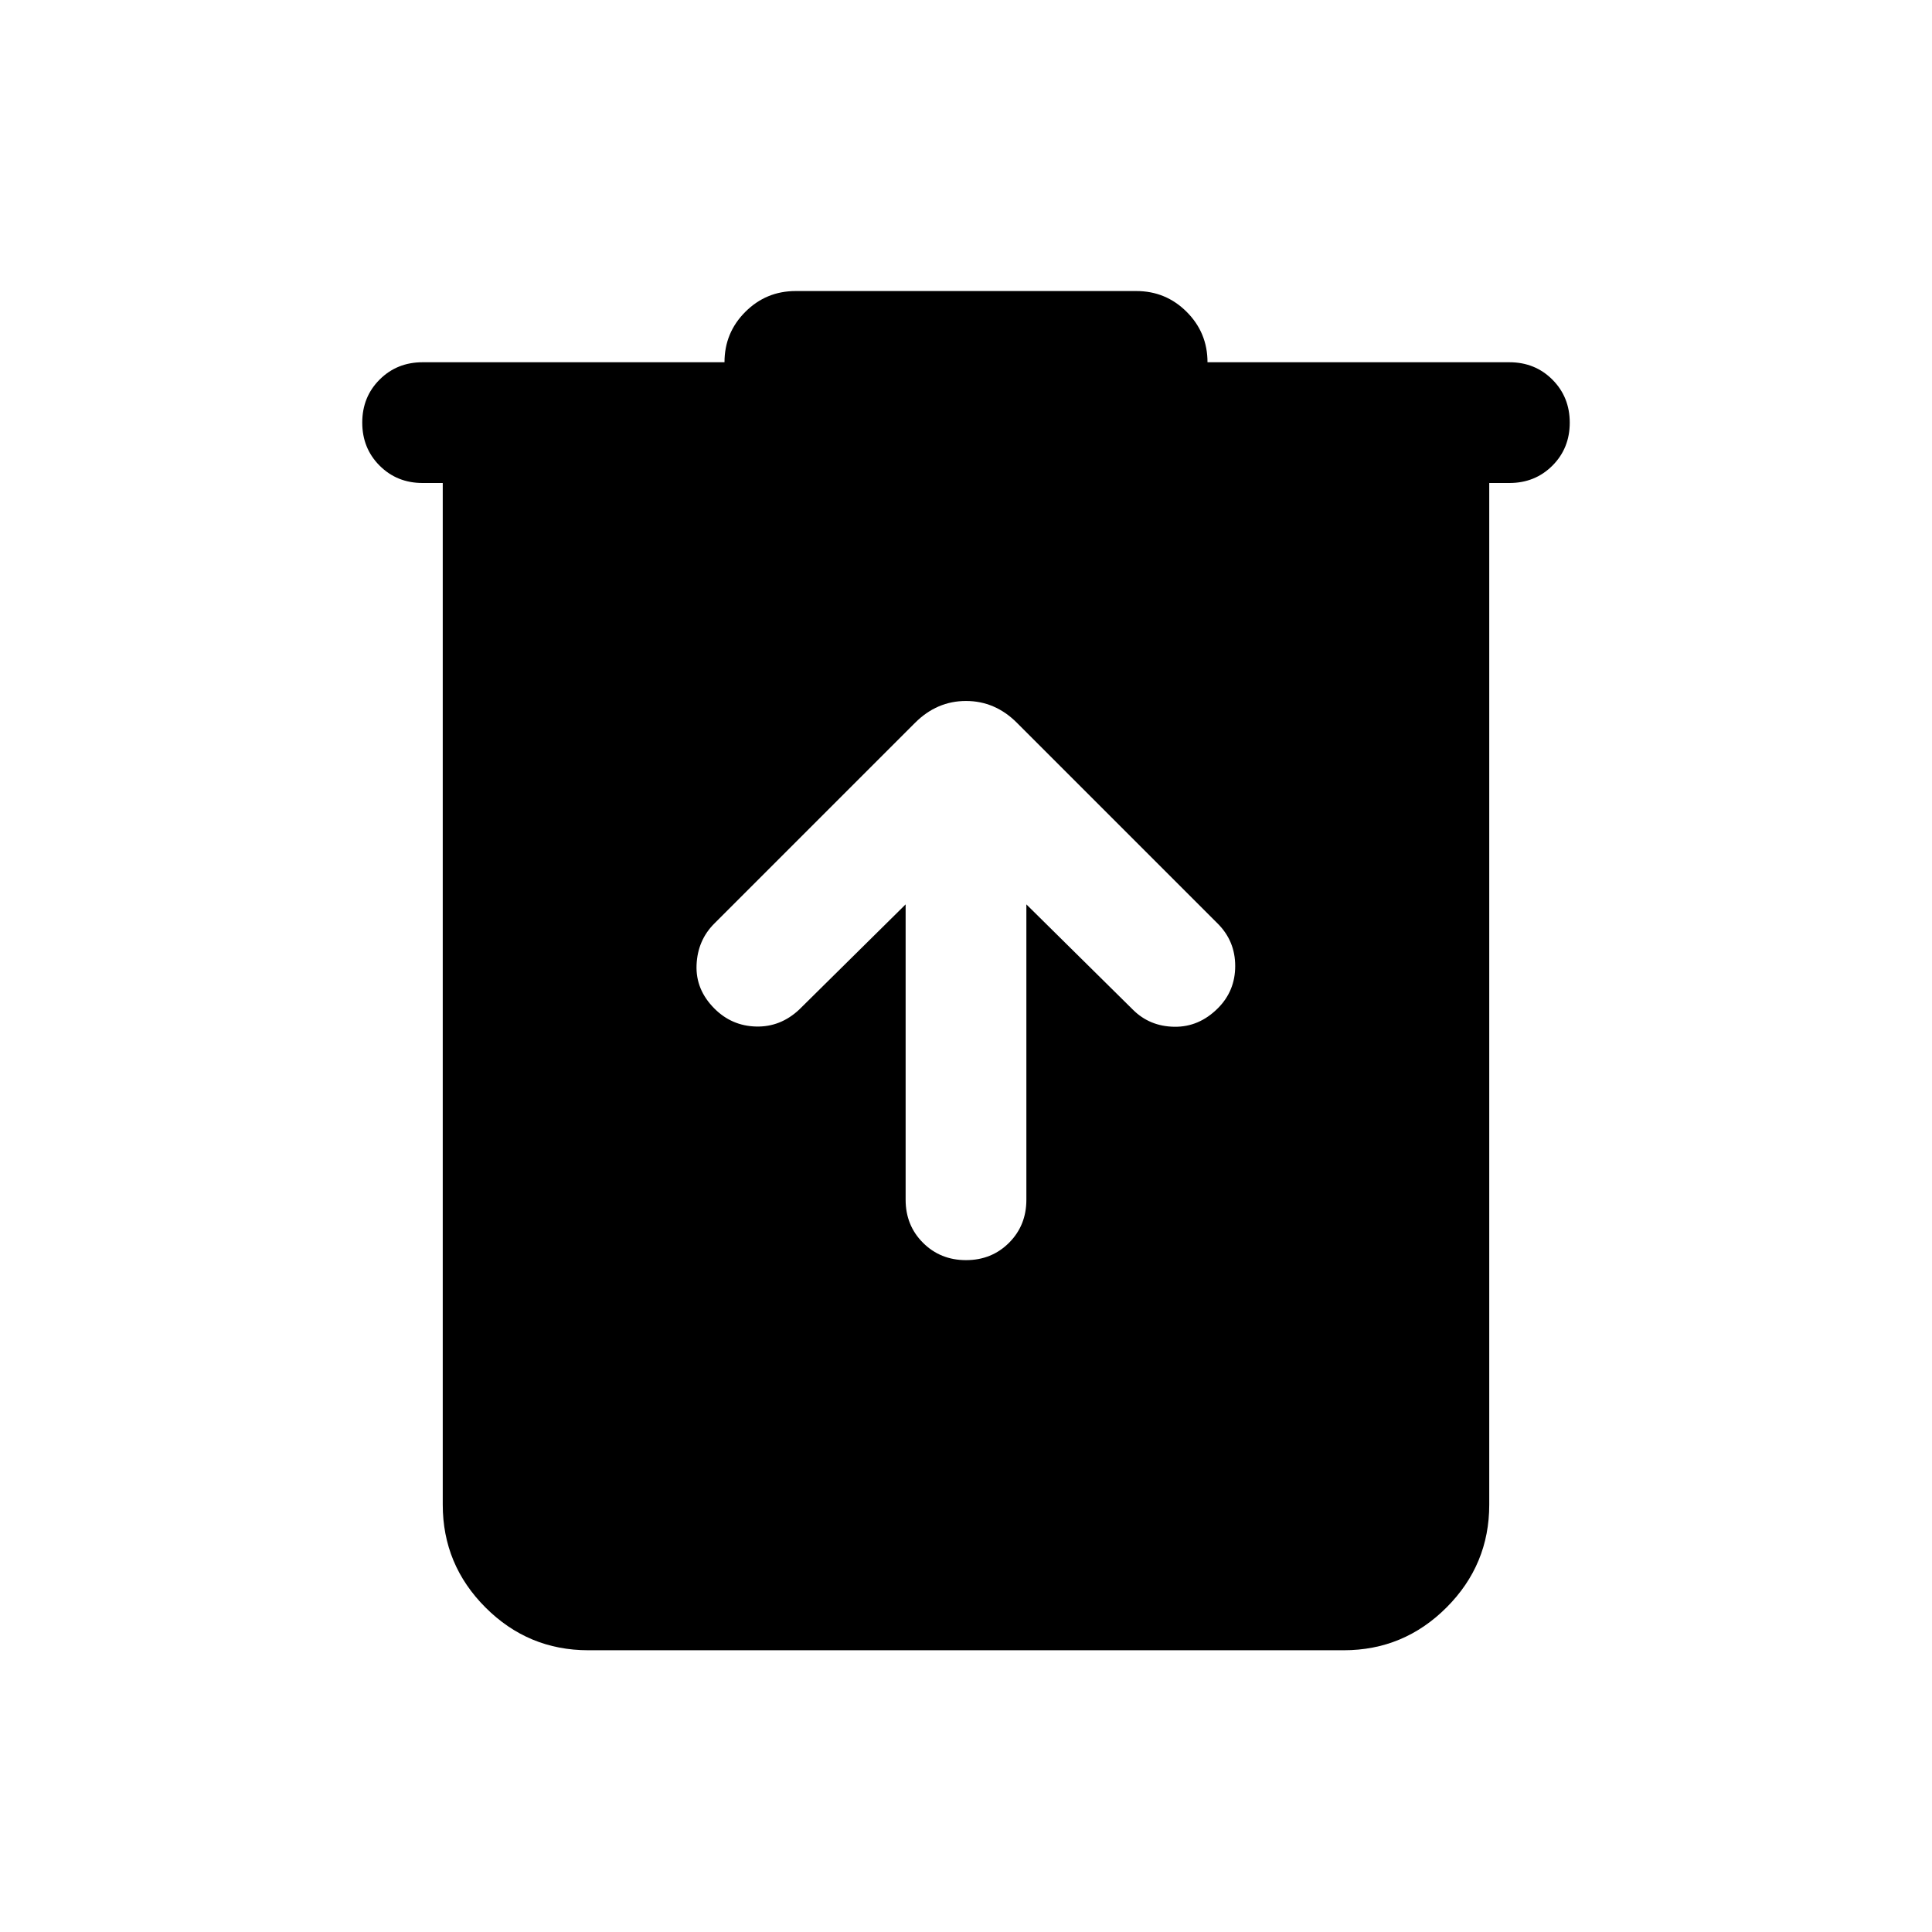 <svg xmlns="http://www.w3.org/2000/svg" height="24" viewBox="0 -960 960 960" width="24"><path d="M292.309-140.001q-29.827 0-51.067-21.241-21.241-21.24-21.241-51.067V-720h-10q-12.75 0-21.375-8.629-8.625-8.628-8.625-21.384 0-12.755 8.625-21.37 8.625-8.616 21.375-8.616H360q0-14.692 10.346-25.038t25.038-10.346h169.232q14.692 0 25.038 10.346T600-779.999h149.999q12.75 0 21.375 8.629t8.625 21.384q0 12.756-8.625 21.371Q762.749-720 749.999-720h-10v507.691q0 29.827-21.241 51.067-21.24 21.241-51.067 21.241H292.309Zm157.692-370.616v146.771q0 12.749 8.628 21.374 8.629 8.625 21.384 8.625 12.756 0 21.371-8.625 8.615-8.625 8.615-21.374v-146.771l52.925 52.309q8.307 8.307 20.576 8.5 12.269.192 21.66-9.199 8.609-8.609 8.609-20.993 0-12.384-8.693-21.076l-99.769-99.769Q494.461-611.691 480-611.691q-14.461 0-25.307 10.846l-99.769 99.769q-8.308 8.307-8.808 20.576t8.891 21.66q8.609 8.609 20.685 8.916 12.077.308 21.384-8.384l52.925-52.309Z"/></svg>